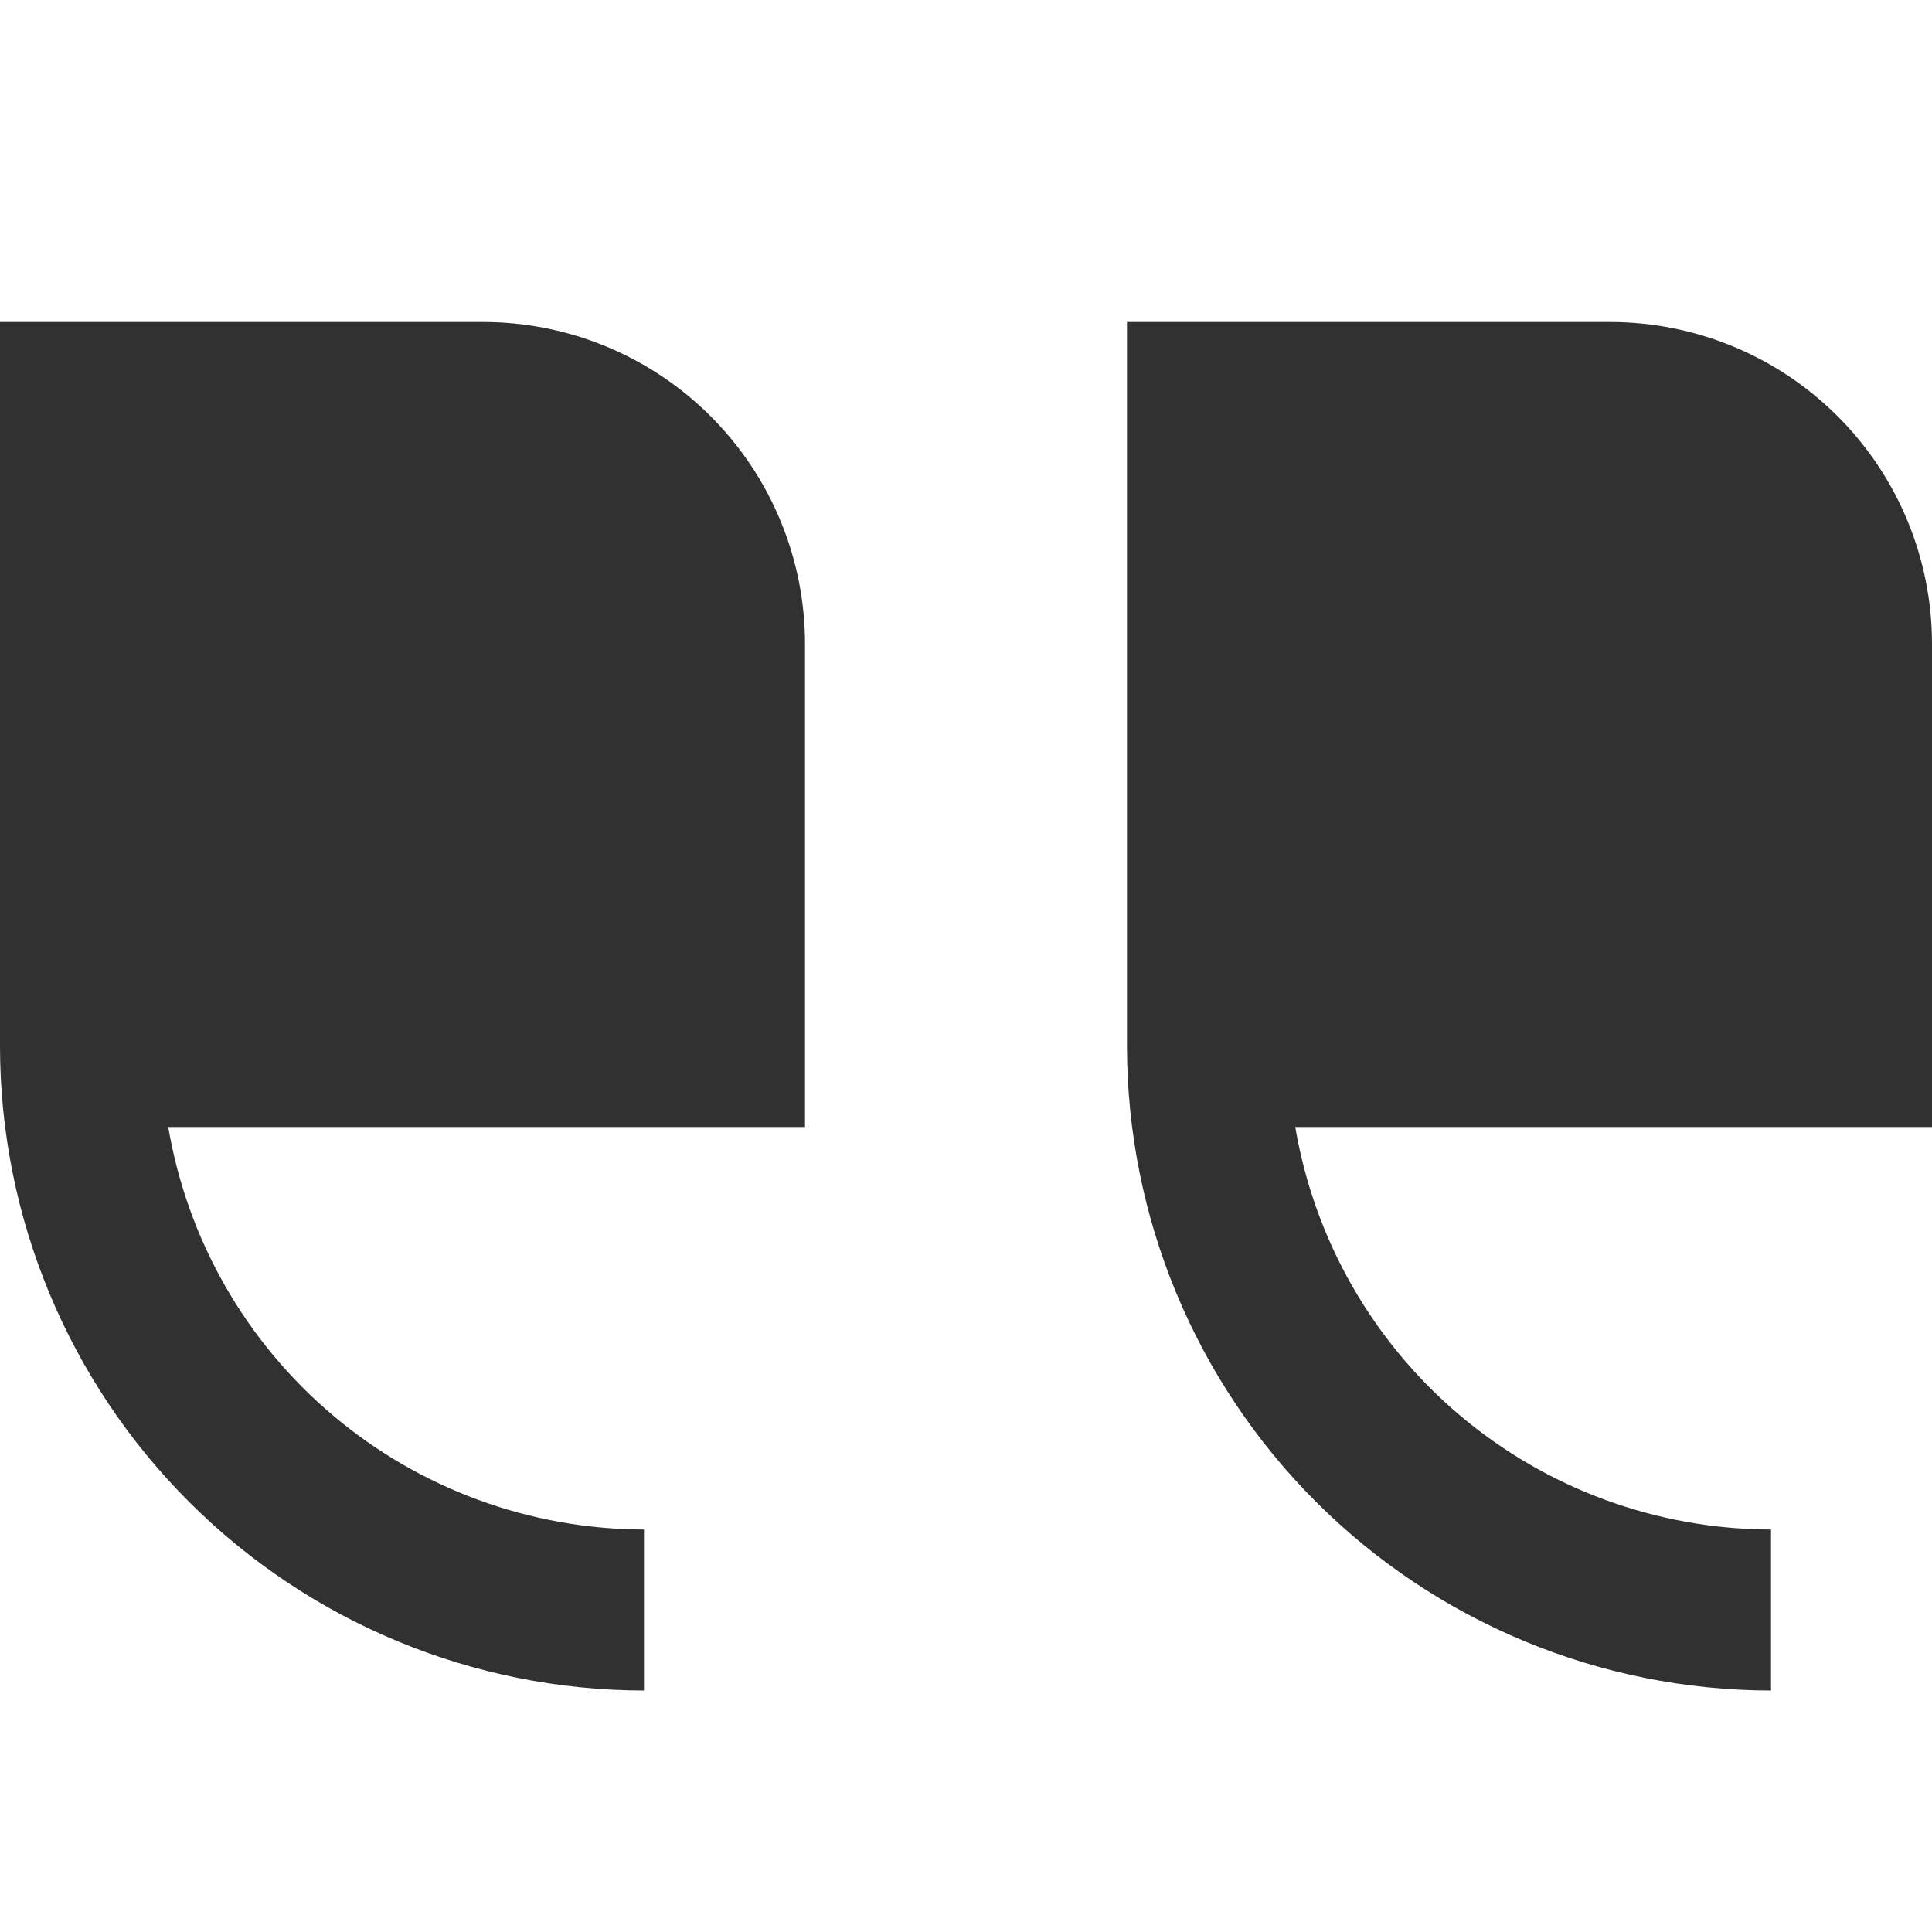 <svg width="40" height="40" viewBox="0 0 40 40" fill="none" xmlns="http://www.w3.org/2000/svg">
<g clip-path="url(#clip0_816_1072)">
<path d="M40 13.333V23.333H26.817C27.212 25.661 28.418 27.774 30.22 29.299C32.022 30.823 34.306 31.662 36.667 31.667V35C33.132 34.996 29.743 33.59 27.243 31.09C24.743 28.591 23.337 25.202 23.333 21.667V6.667H33.333C35.101 6.667 36.797 7.369 38.047 8.619C39.298 9.869 40 11.565 40 13.333Z" fill="#313131"/>
<path d="M10 6.667C11.768 6.667 13.464 7.369 14.714 8.619C15.964 9.869 16.667 11.565 16.667 13.333V23.333H3.483C3.879 25.661 5.084 27.774 6.887 29.299C8.689 30.823 10.972 31.662 13.333 31.667V35C9.798 34.996 6.409 33.59 3.91 31.09C1.41 28.591 0.004 25.202 -4.14848e-05 21.667V6.667H10Z" fill="#313131"/>
</g>
<defs>
<clipPath id="clip0_816_1072">
<rect width="40" height="40" fill="white" transform="matrix(-1 0 0 1 40 0)"/>
</clipPath>
</defs>
</svg>
